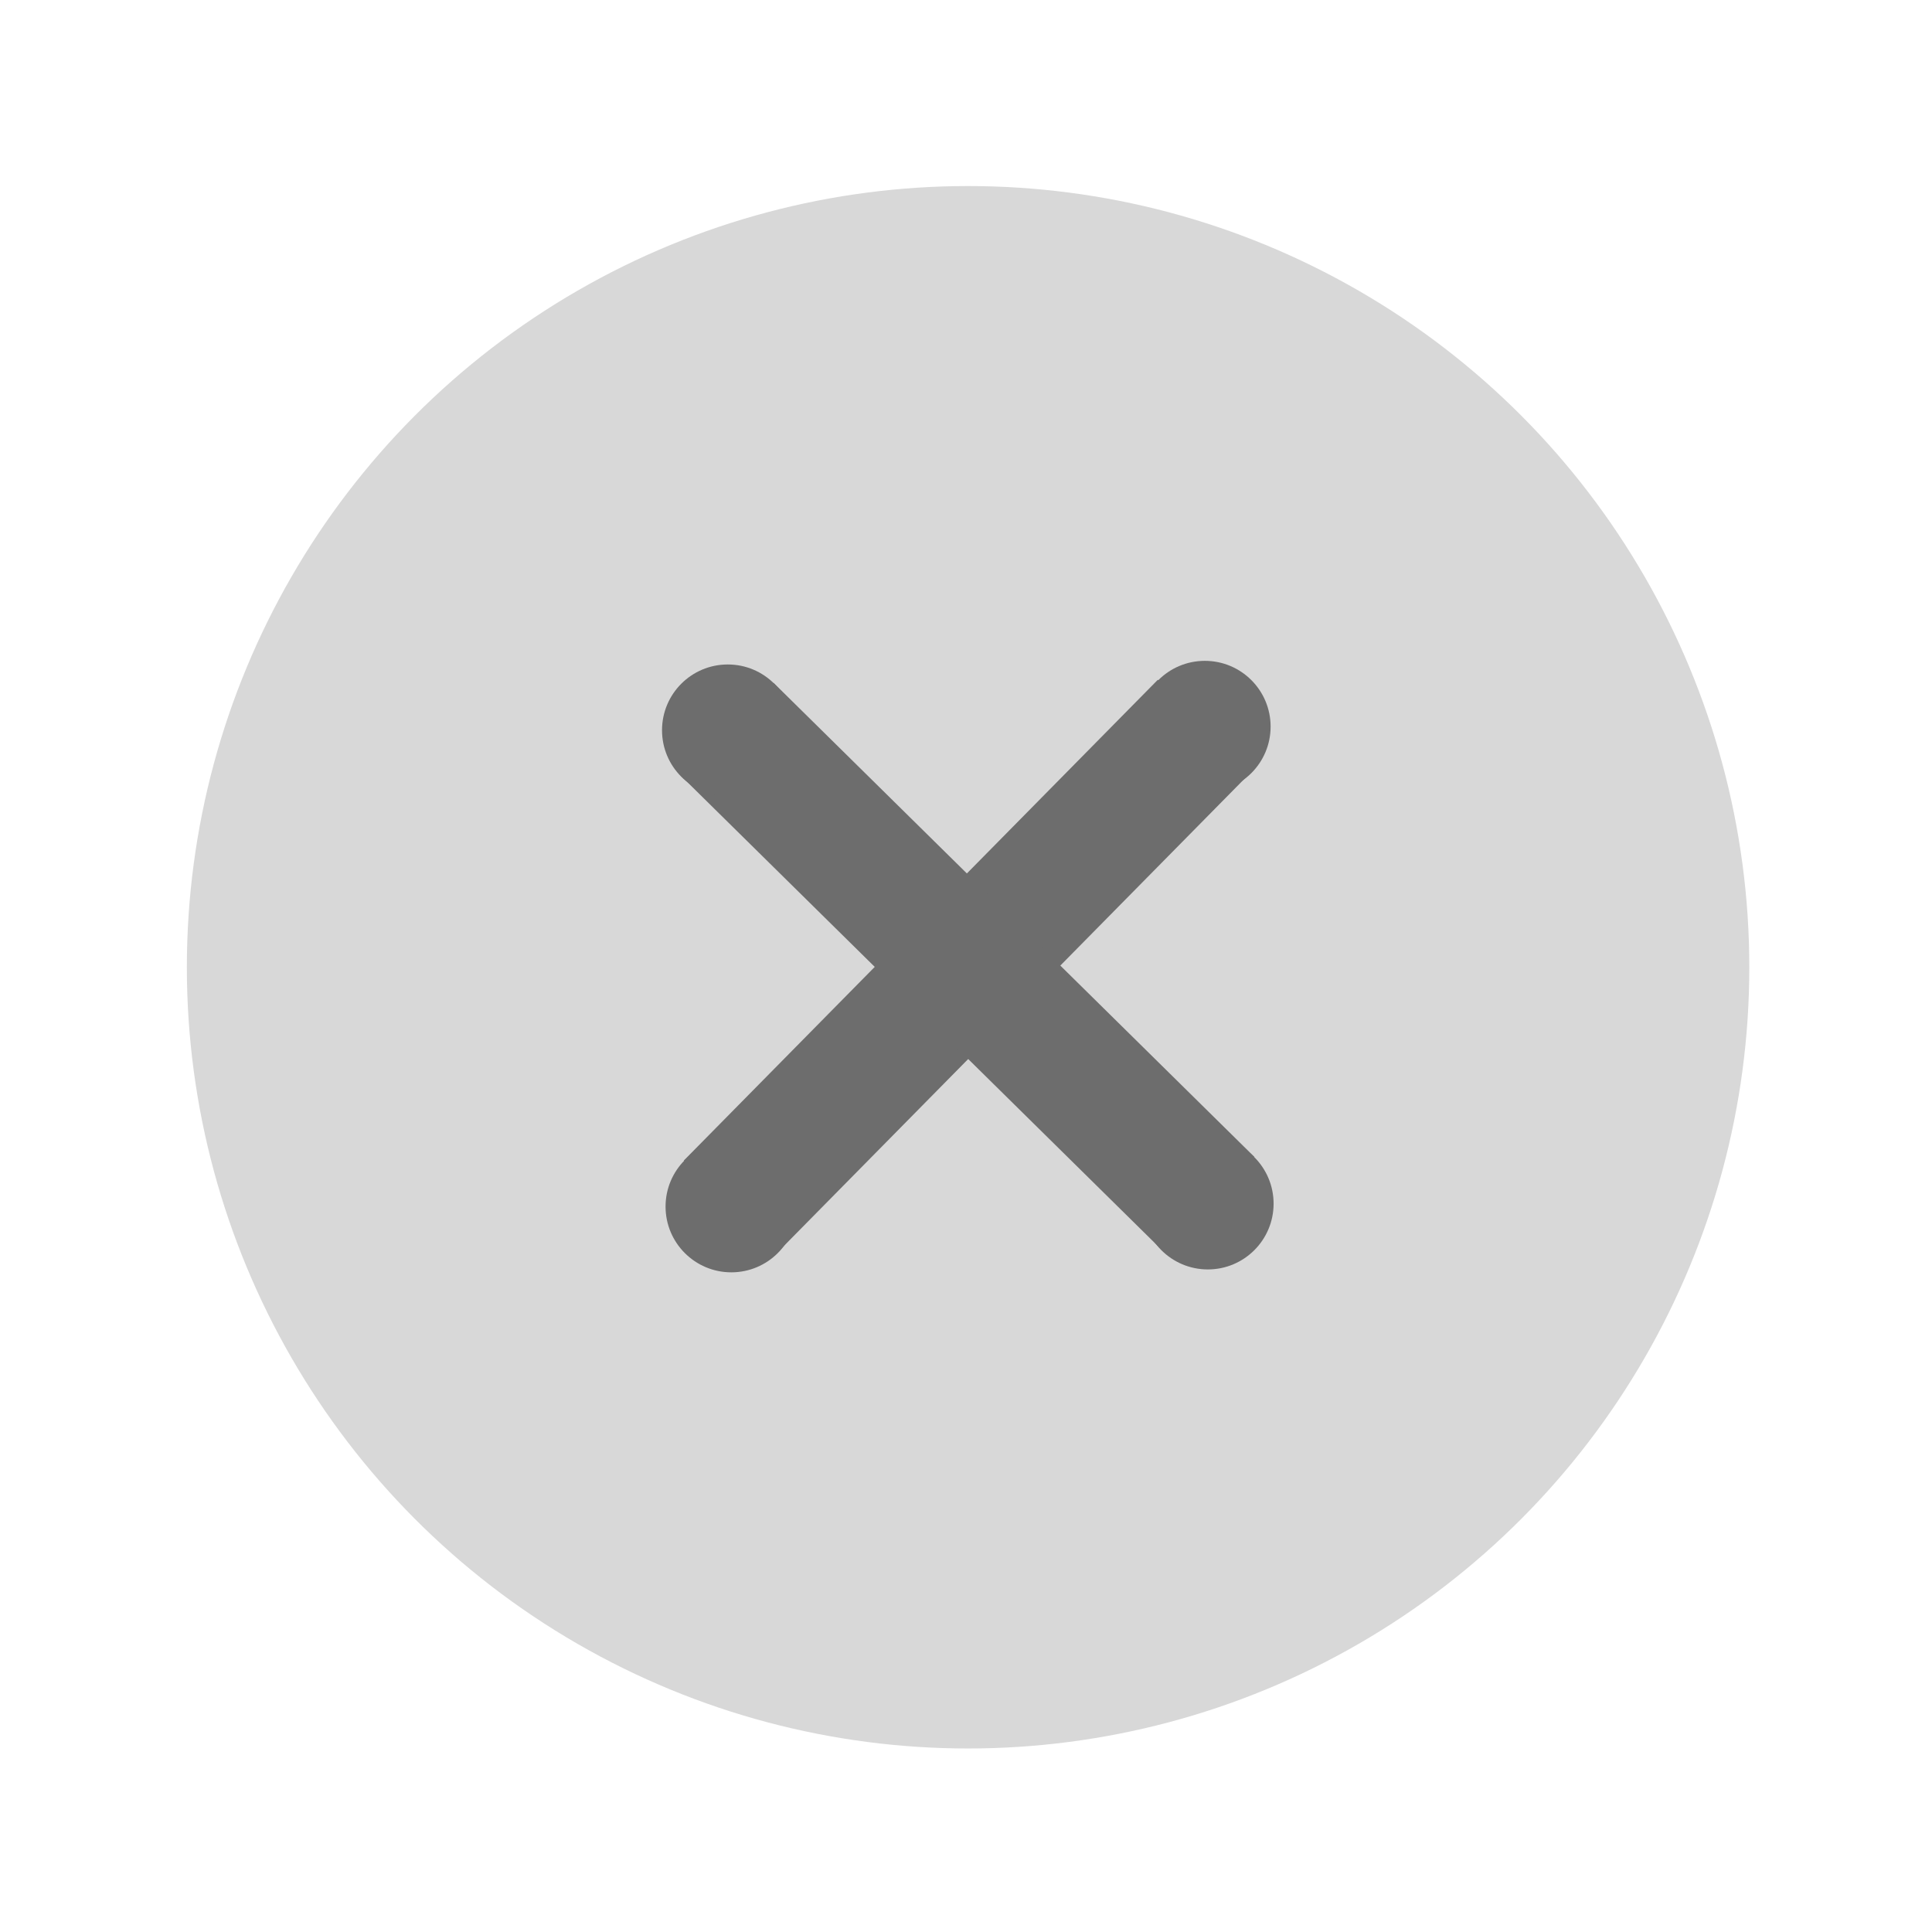 <?xml version="1.0" encoding="utf-8"?>
<!-- Generator: Adobe Illustrator 22.1.0, SVG Export Plug-In . SVG Version: 6.00 Build 0)  -->
<svg version="1.1" id="Capa_1" xmlns="http://www.w3.org/2000/svg" xmlns:xlink="http://www.w3.org/1999/xlink" x="0px" y="0px"
	 viewBox="0 0 2133 2133" style="enable-background:new 0 0 2133 2133;" xml:space="preserve">
<style type="text/css">
	.st0{fill:#D8D8D8;enable-background:new    ;}
	.st1{enable-background:new    ;}
	.st2{fill:#6D6D6D;}
</style>
<circle class="st0" cx="1068.8" cy="1067.9" r="862.5"/>
<g class="st1">
	<g>
		
			<rect x="695.7" y="995" transform="matrix(0.702 -0.712 0.712 0.702 -441.828 1078.088)" class="st2" width="745.4" height="144.9"/>
		<circle class="st2" cx="807.4" cy="1332.1" r="72.6"/>
		<circle class="st2" cx="1330.2" cy="802.2" r="72.6"/>
	</g>
	<g>
		
			<rect x="996.4" y="695.2" transform="matrix(0.702 -0.712 0.712 0.702 -442.04 1078.548)" class="st2" width="144.9" height="745.4"/>
		<circle class="st2" cx="1333.5" cy="1328.9" r="72.6"/>
		<circle class="st2" cx="803.5" cy="806.2" r="72.6"/>
	</g>
</g>
</svg>
